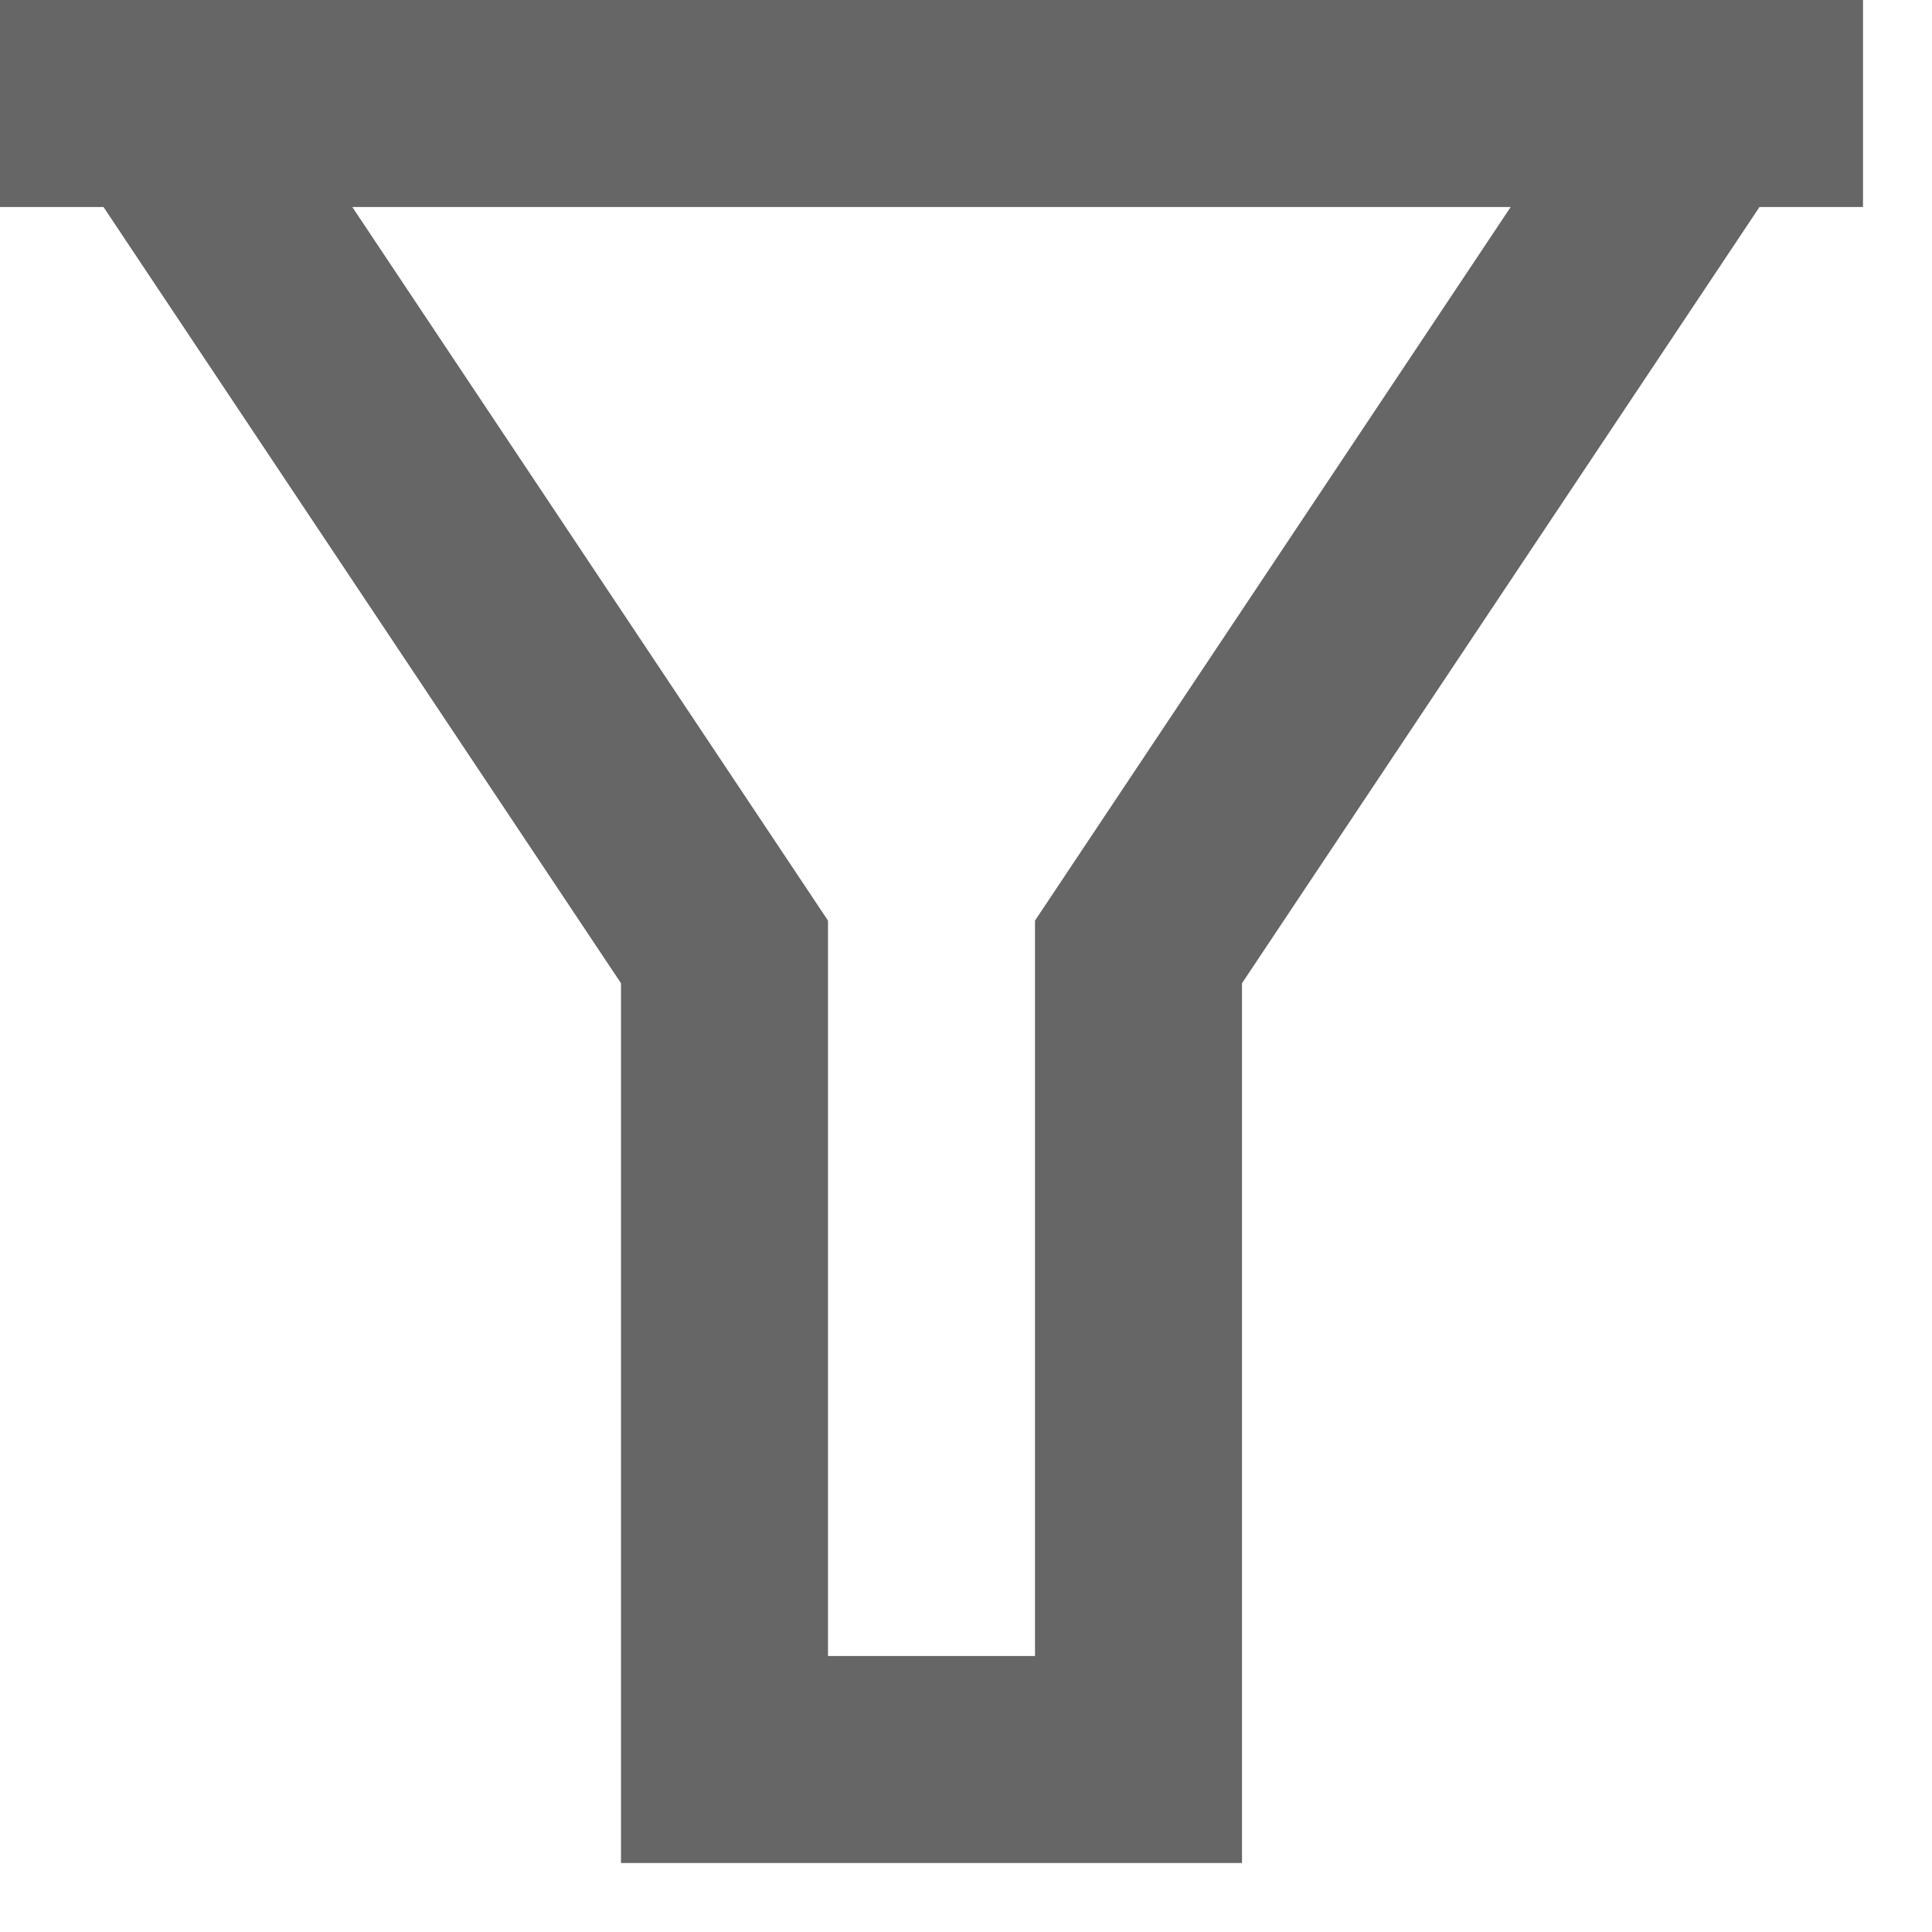 <?xml version="1.0" encoding="UTF-8"?>
<svg width="14px" height="14px" viewBox="0 0 14 14" version="1.1" xmlns="http://www.w3.org/2000/svg" xmlns:xlink="http://www.w3.org/1999/xlink">
    <title>Shape</title>
    <g id="Page-1" stroke="none" stroke-width="1" fill="none" fill-rule="evenodd">
        <g id="1.1---Dashboard" transform="translate(-372, -931)" fill="#666666" fill-rule="nonzero">
            <g id="Group-7" transform="translate(102, 856)">
                <g id="Group-5" transform="translate(0, 56)">
                    <g id="Group-13-Copy" transform="translate(239, 16)">
                        <path d="M44.5,3 L44.5,4.5 L43.75,4.5 L40,10.125 L40,16.5 L35.5,16.5 L35.5,10.125 L31.75,4.5 L31,4.5 L31,3 L44.5,3 Z M33.553,4.5 L37,9.671 L37,15 L38.5,15 L38.5,9.671 L41.947,4.5 L33.553,4.5 Z" id="Shape"></path>
                    </g>
                </g>
            </g>
        </g>
    </g>
</svg>